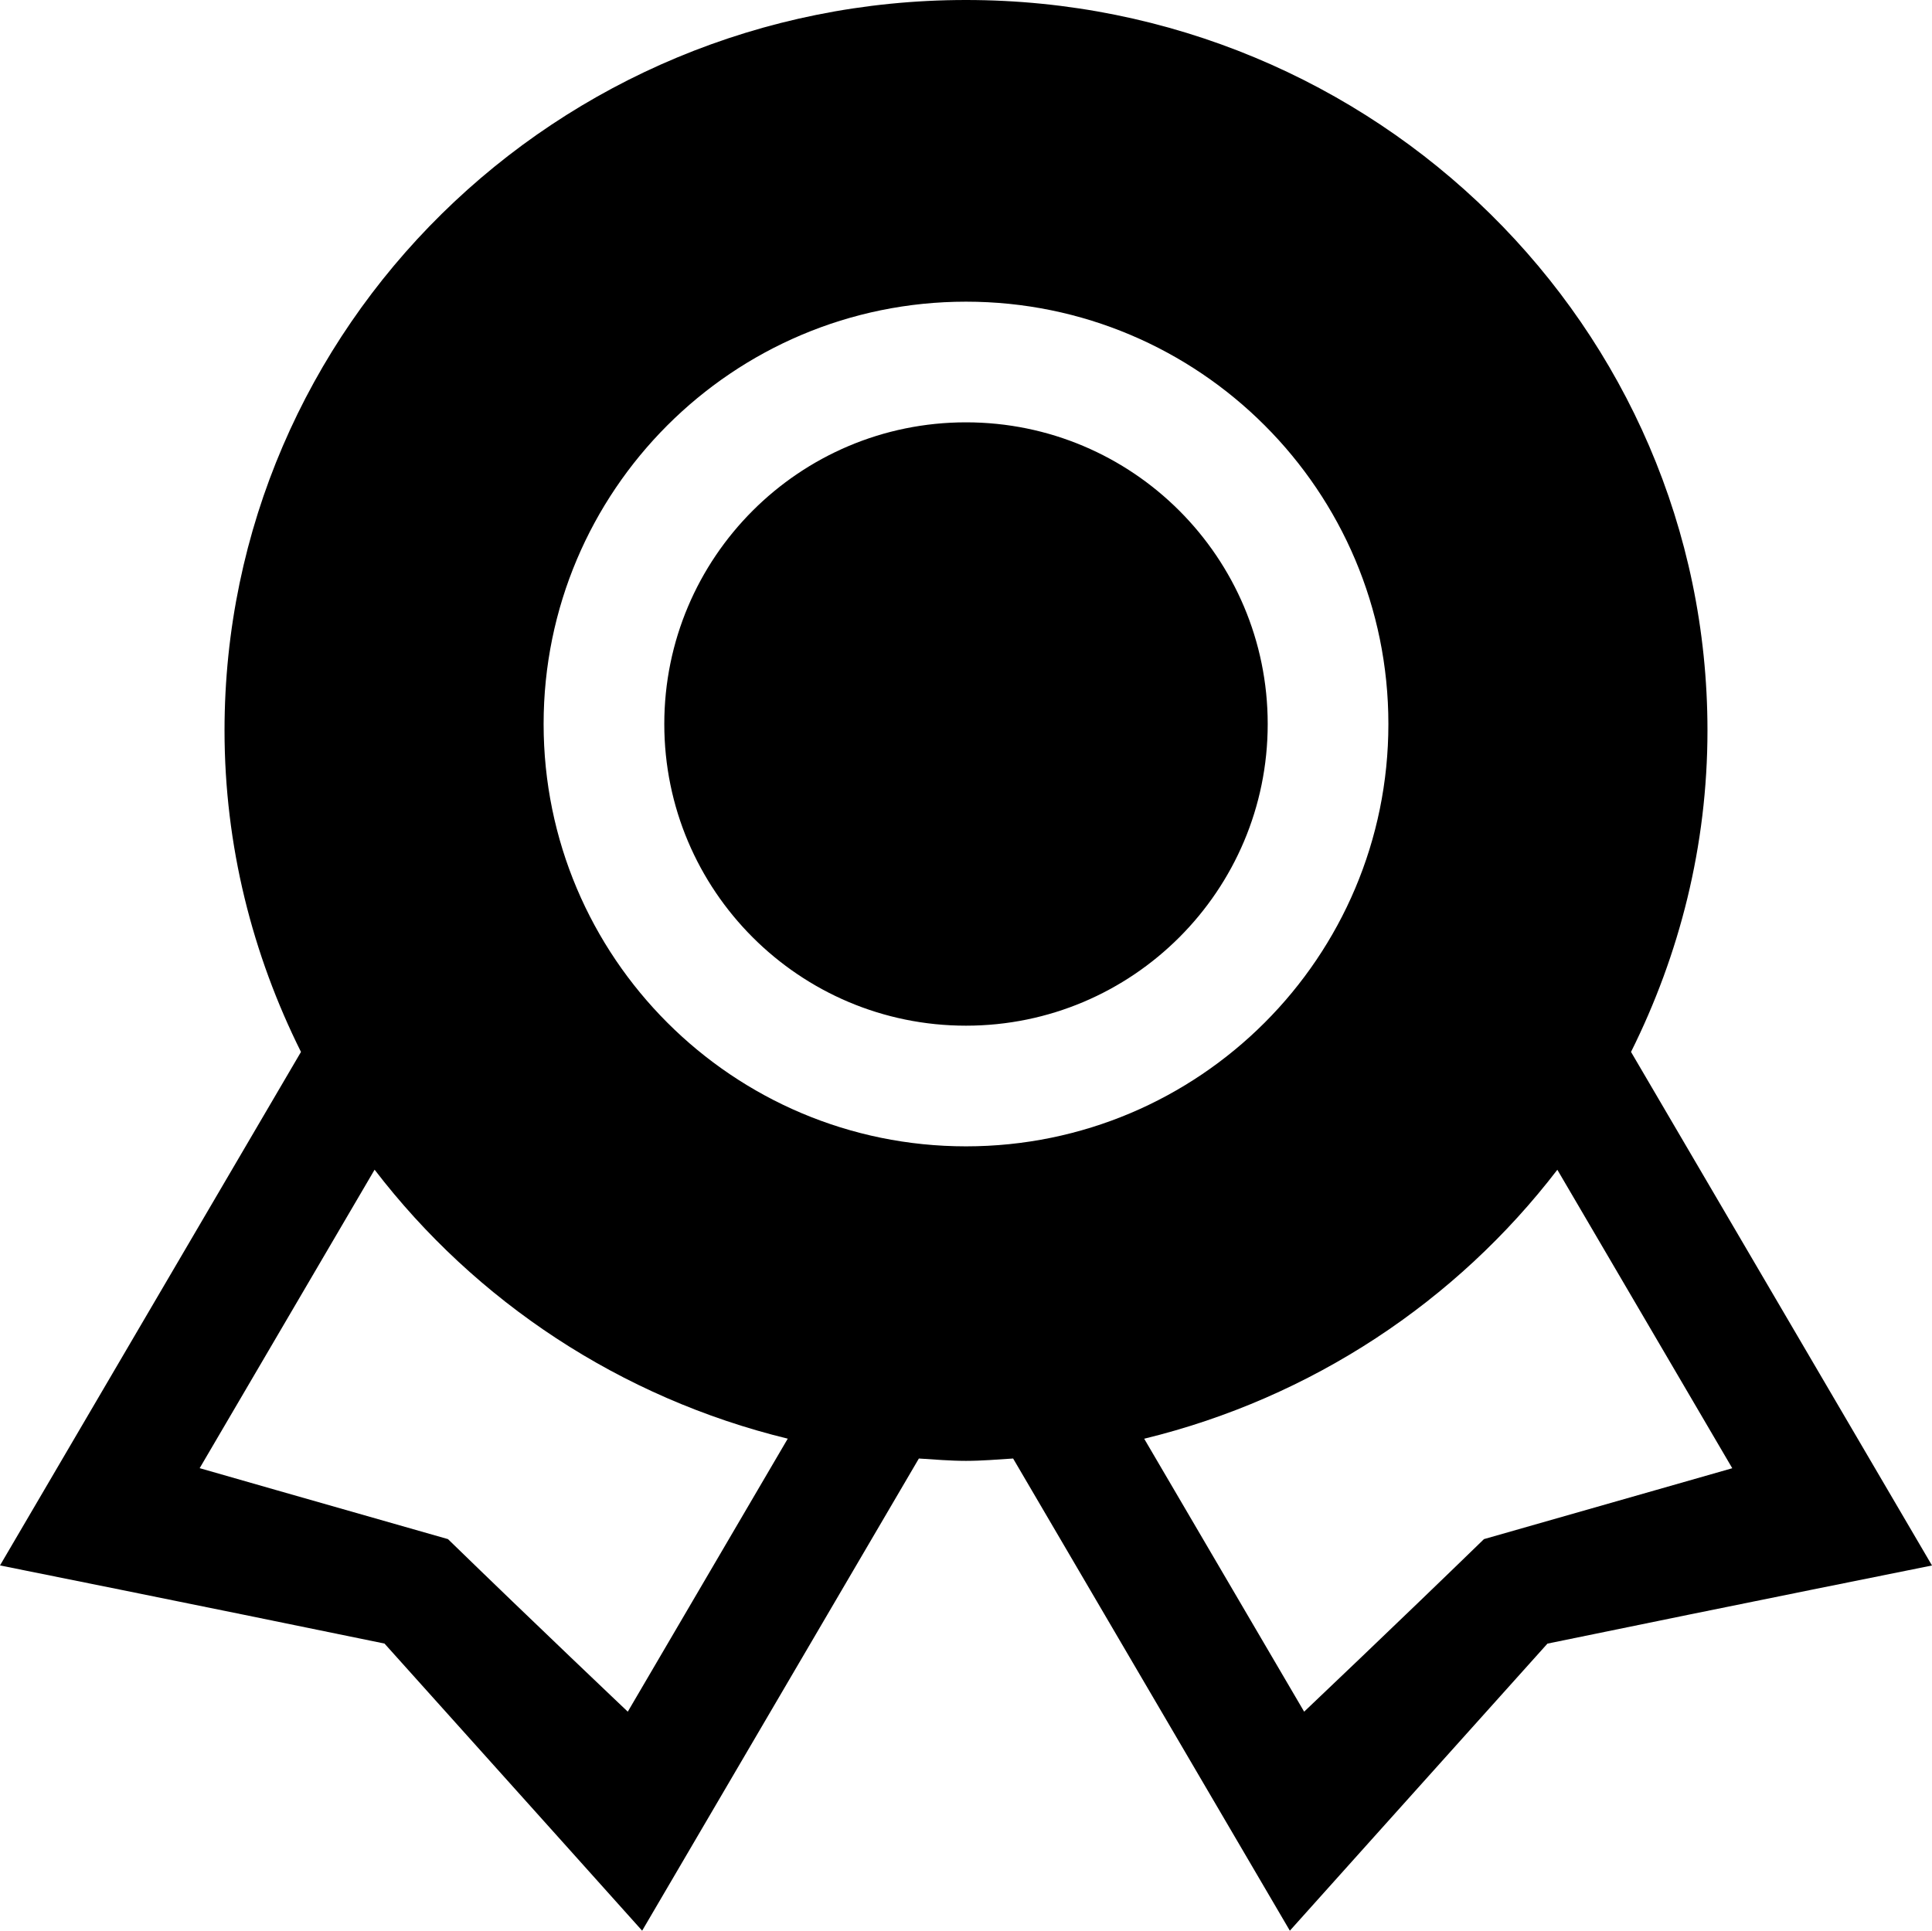 <?xml version="1.0" encoding="iso-8859-1"?>
<!-- Generator: Adobe Illustrator 18.0.0, SVG Export Plug-In . SVG Version: 6.00 Build 0)  -->
<!DOCTYPE svg PUBLIC "-//W3C//DTD SVG 1.1//EN" "http://www.w3.org/Graphics/SVG/1.1/DTD/svg11.dtd">
<svg version="1.1" id="Capa_1" xmlns="http://www.w3.org/2000/svg" xmlns:xlink="http://www.w3.org/1999/xlink" x="0px" y="0px"
	 viewBox="0 0 32.018 32" style="enable-background:new 0 0 32.018 32;" xml:space="preserve">
<g id="_x35__15_">
	<g>
		<path style="fill-rule:evenodd;clip-rule:evenodd;" d="M27.03,17.435c0.803-1.61,1.267-3.414,1.267-5.329
			C28.297,5.42,22.795,0,16.009,0C9.222,0,3.721,5.42,3.721,12.106c0,1.915,0.464,3.719,1.267,5.329L0,25.946
			c0,0,3.163,0.634,6.372,1.295C8.512,29.623,10.642,32,10.642,32l4.586-7.826c0.26,0.016,0.517,0.039,0.781,0.039
			c0.264,0,0.522-0.023,0.781-0.039L21.376,32c0,0,2.13-2.376,4.269-4.758c3.209-0.661,6.373-1.295,6.373-1.295L27.03,17.435z
			 M10.404,28.37c0,0-1.536-1.456-2.98-2.86c-2.048-0.583-4.115-1.176-4.115-1.176l2.899-4.947c1.672,2.181,4.071,3.782,6.847,4.458
			L10.404,28.37z M16.009,19c-3.866,0-7-3.134-7-7s3.134-7,7-7c3.866,0,7,3.134,7,7S19.875,19,16.009,19z M24.593,25.51
			c-1.444,1.403-2.98,2.86-2.98,2.86l-2.651-4.524c2.776-0.676,5.175-2.277,6.847-4.458l2.899,4.947
			C28.708,24.334,26.641,24.927,24.593,25.51z M16.009,7c-2.761,0-5,2.239-5,5c0,2.761,2.239,5,5,5c2.761,0,5-2.239,5-5
			C21.009,9.239,18.77,7,16.009,7z"/>
	</g>
</g>
<g>
</g>
<g>
</g>
<g>
</g>
<g>
</g>
<g>
</g>
<g>
</g>
<g>
</g>
<g>
</g>
<g>
</g>
<g>
</g>
<g>
</g>
<g>
</g>
<g>
</g>
<g>
</g>
<g>
</g>
</svg>
